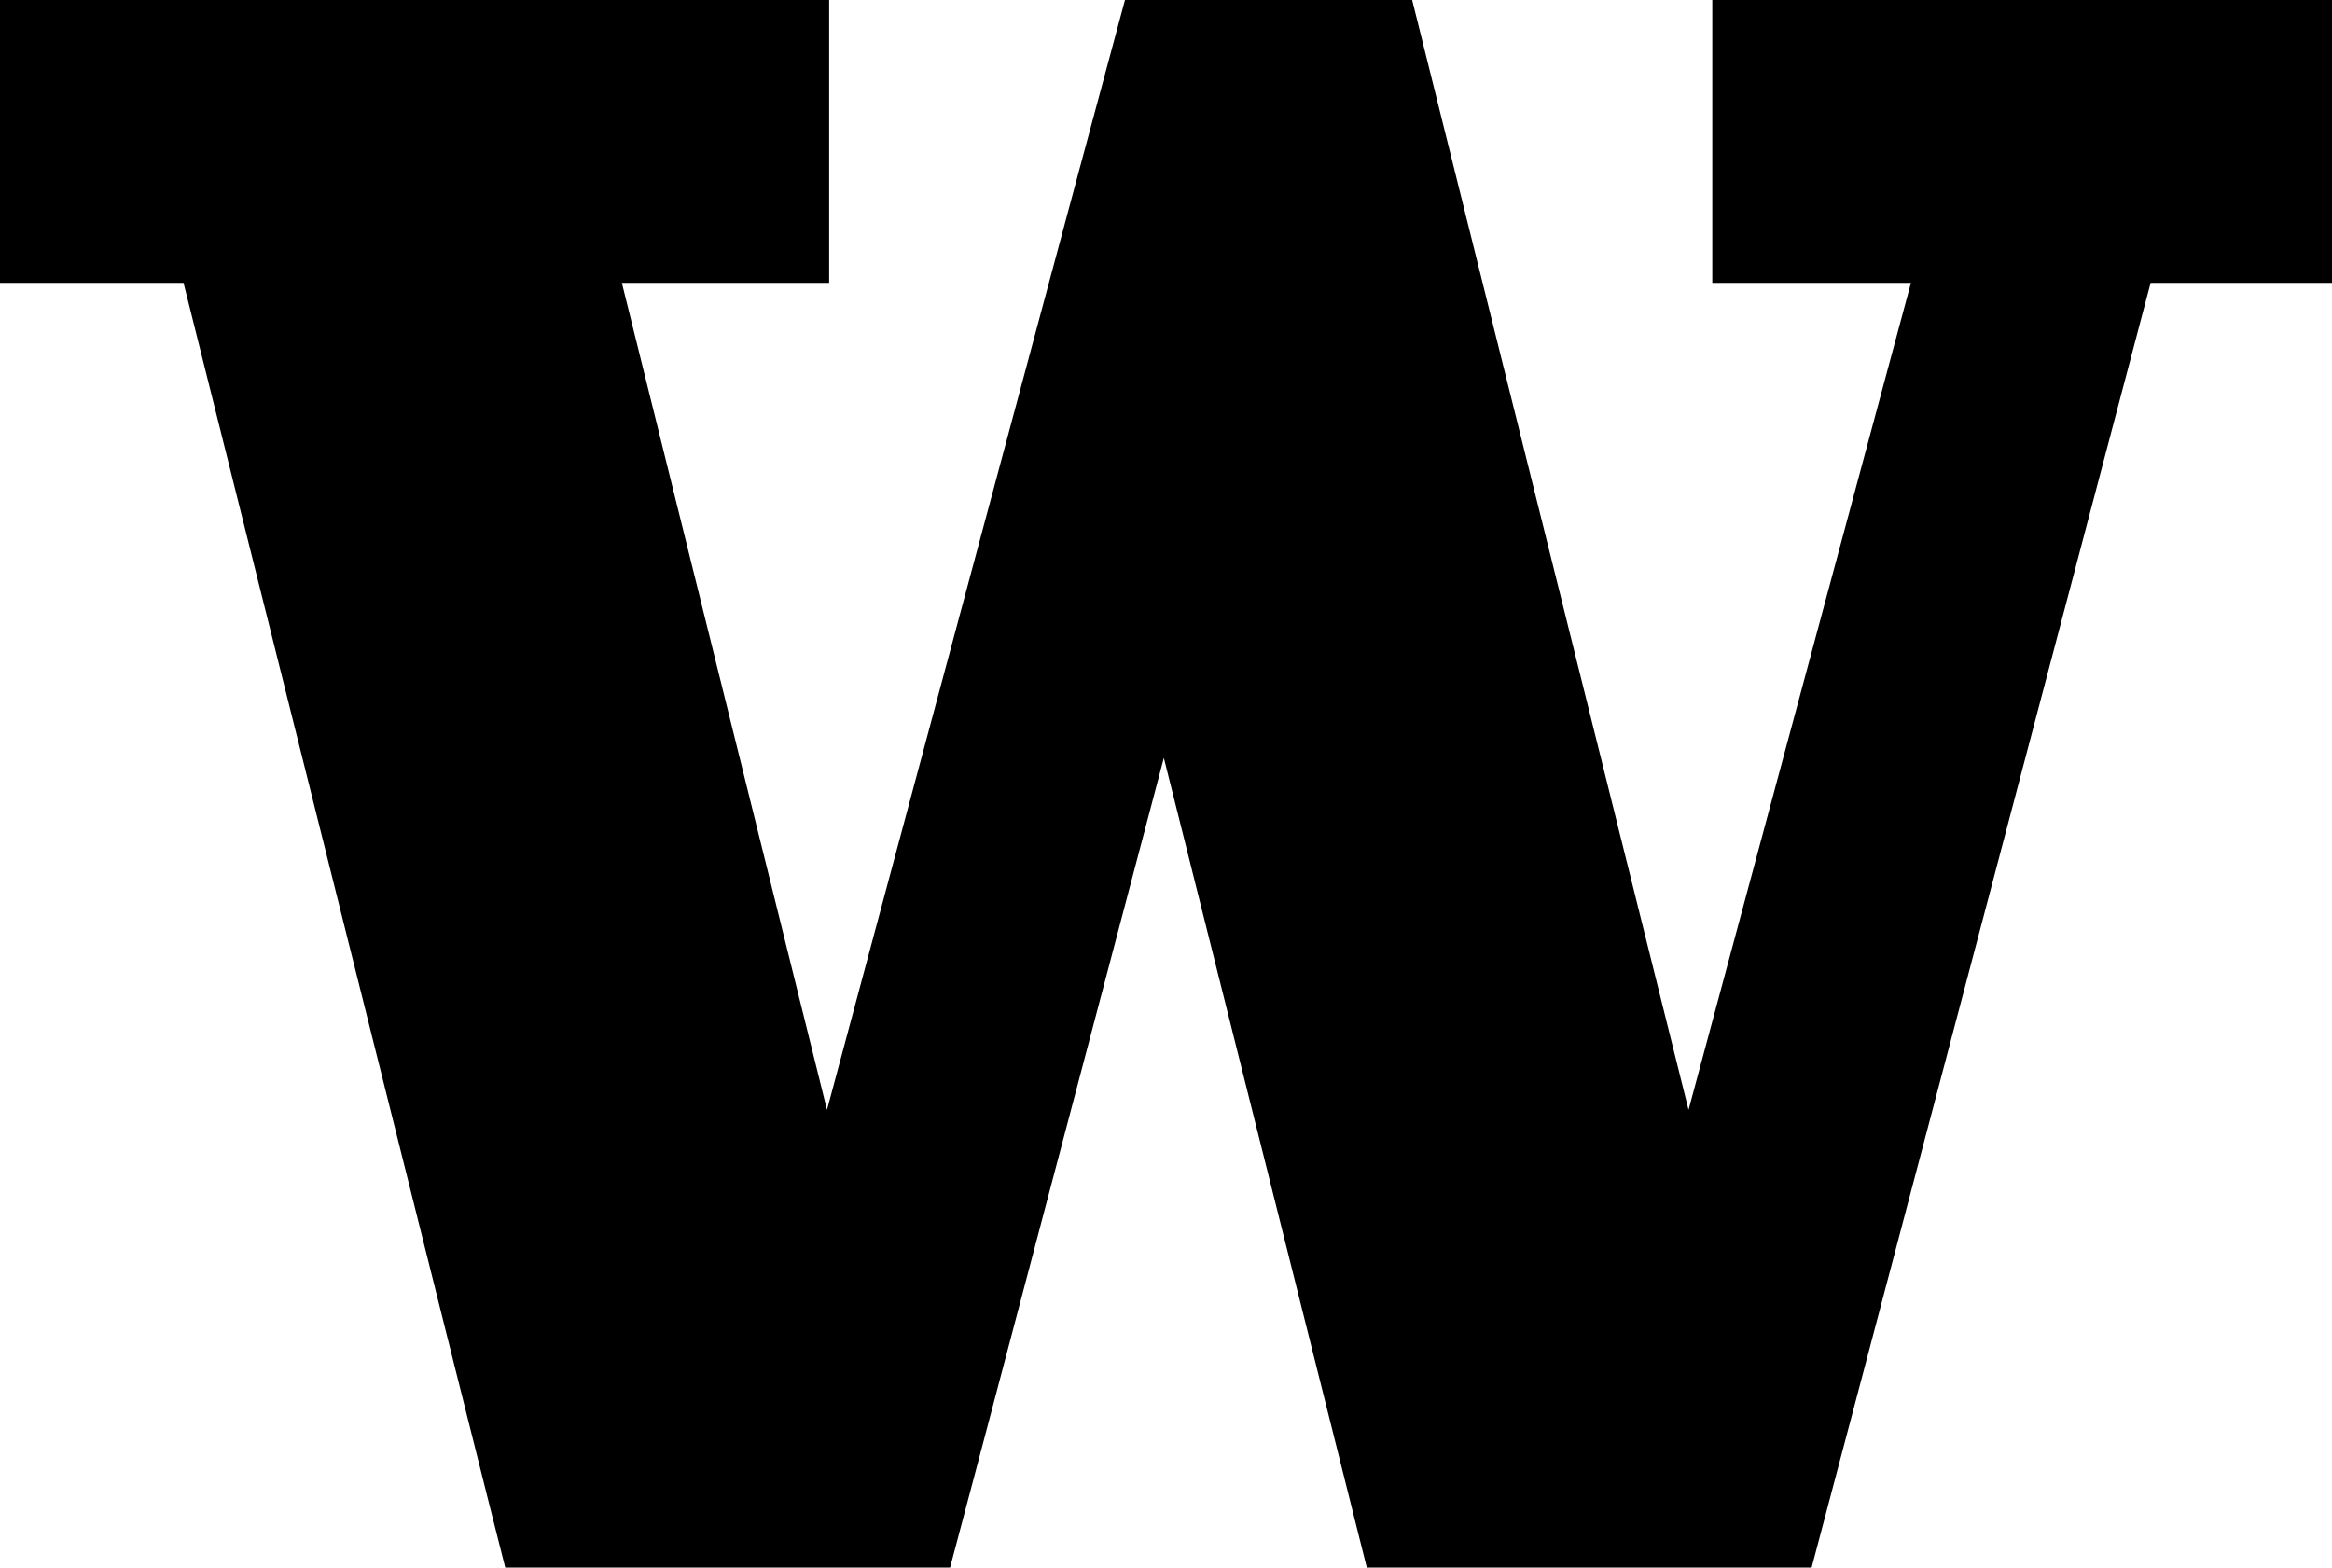 <svg version="1.1" id="Layer_1" xmlns="http://www.w3.org/2000/svg" xmlns:xlink="http://www.w3.org/1999/xlink" x="0px" y="0px"
	 viewBox="0 0 108 72.6" style="enable-background:new 0 0 108 72.6;" xml:space="preserve">
<path d="M79.3,0c0,0.9,0,12.2,0,13.1c0.9,0,9.2,0,9.2,0L78.2,51.4c0,0-12.6-50.6-12.8-51.4c-0.7,0-12.6,0-13.3,0
	c-0.2,0.7-13.8,51.4-13.8,51.4l-9.5-38.3c0,0,8.7,0,9.6,0c0-0.9,0-12.2,0-13.1C37.5,0,0.9,0,0,0c0,0.9,0,12.2,0,13.1
	c0.9,0,8.5,0,8.5,0s14.7,58.8,14.9,59.5c0.7,0,19.9,0,20.6,0c0.2-0.7,9.9-37.5,9.9-37.5s9.2,36.7,9.4,37.5c0.7,0,19.9,0,20.6,0
	c0.2-0.7,15.7-59.5,15.7-59.5s7.6,0,8.4,0c0-0.9,0-12.2,0-13.1C107.1,0,80.2,0,79.3,0z"/>
</svg>